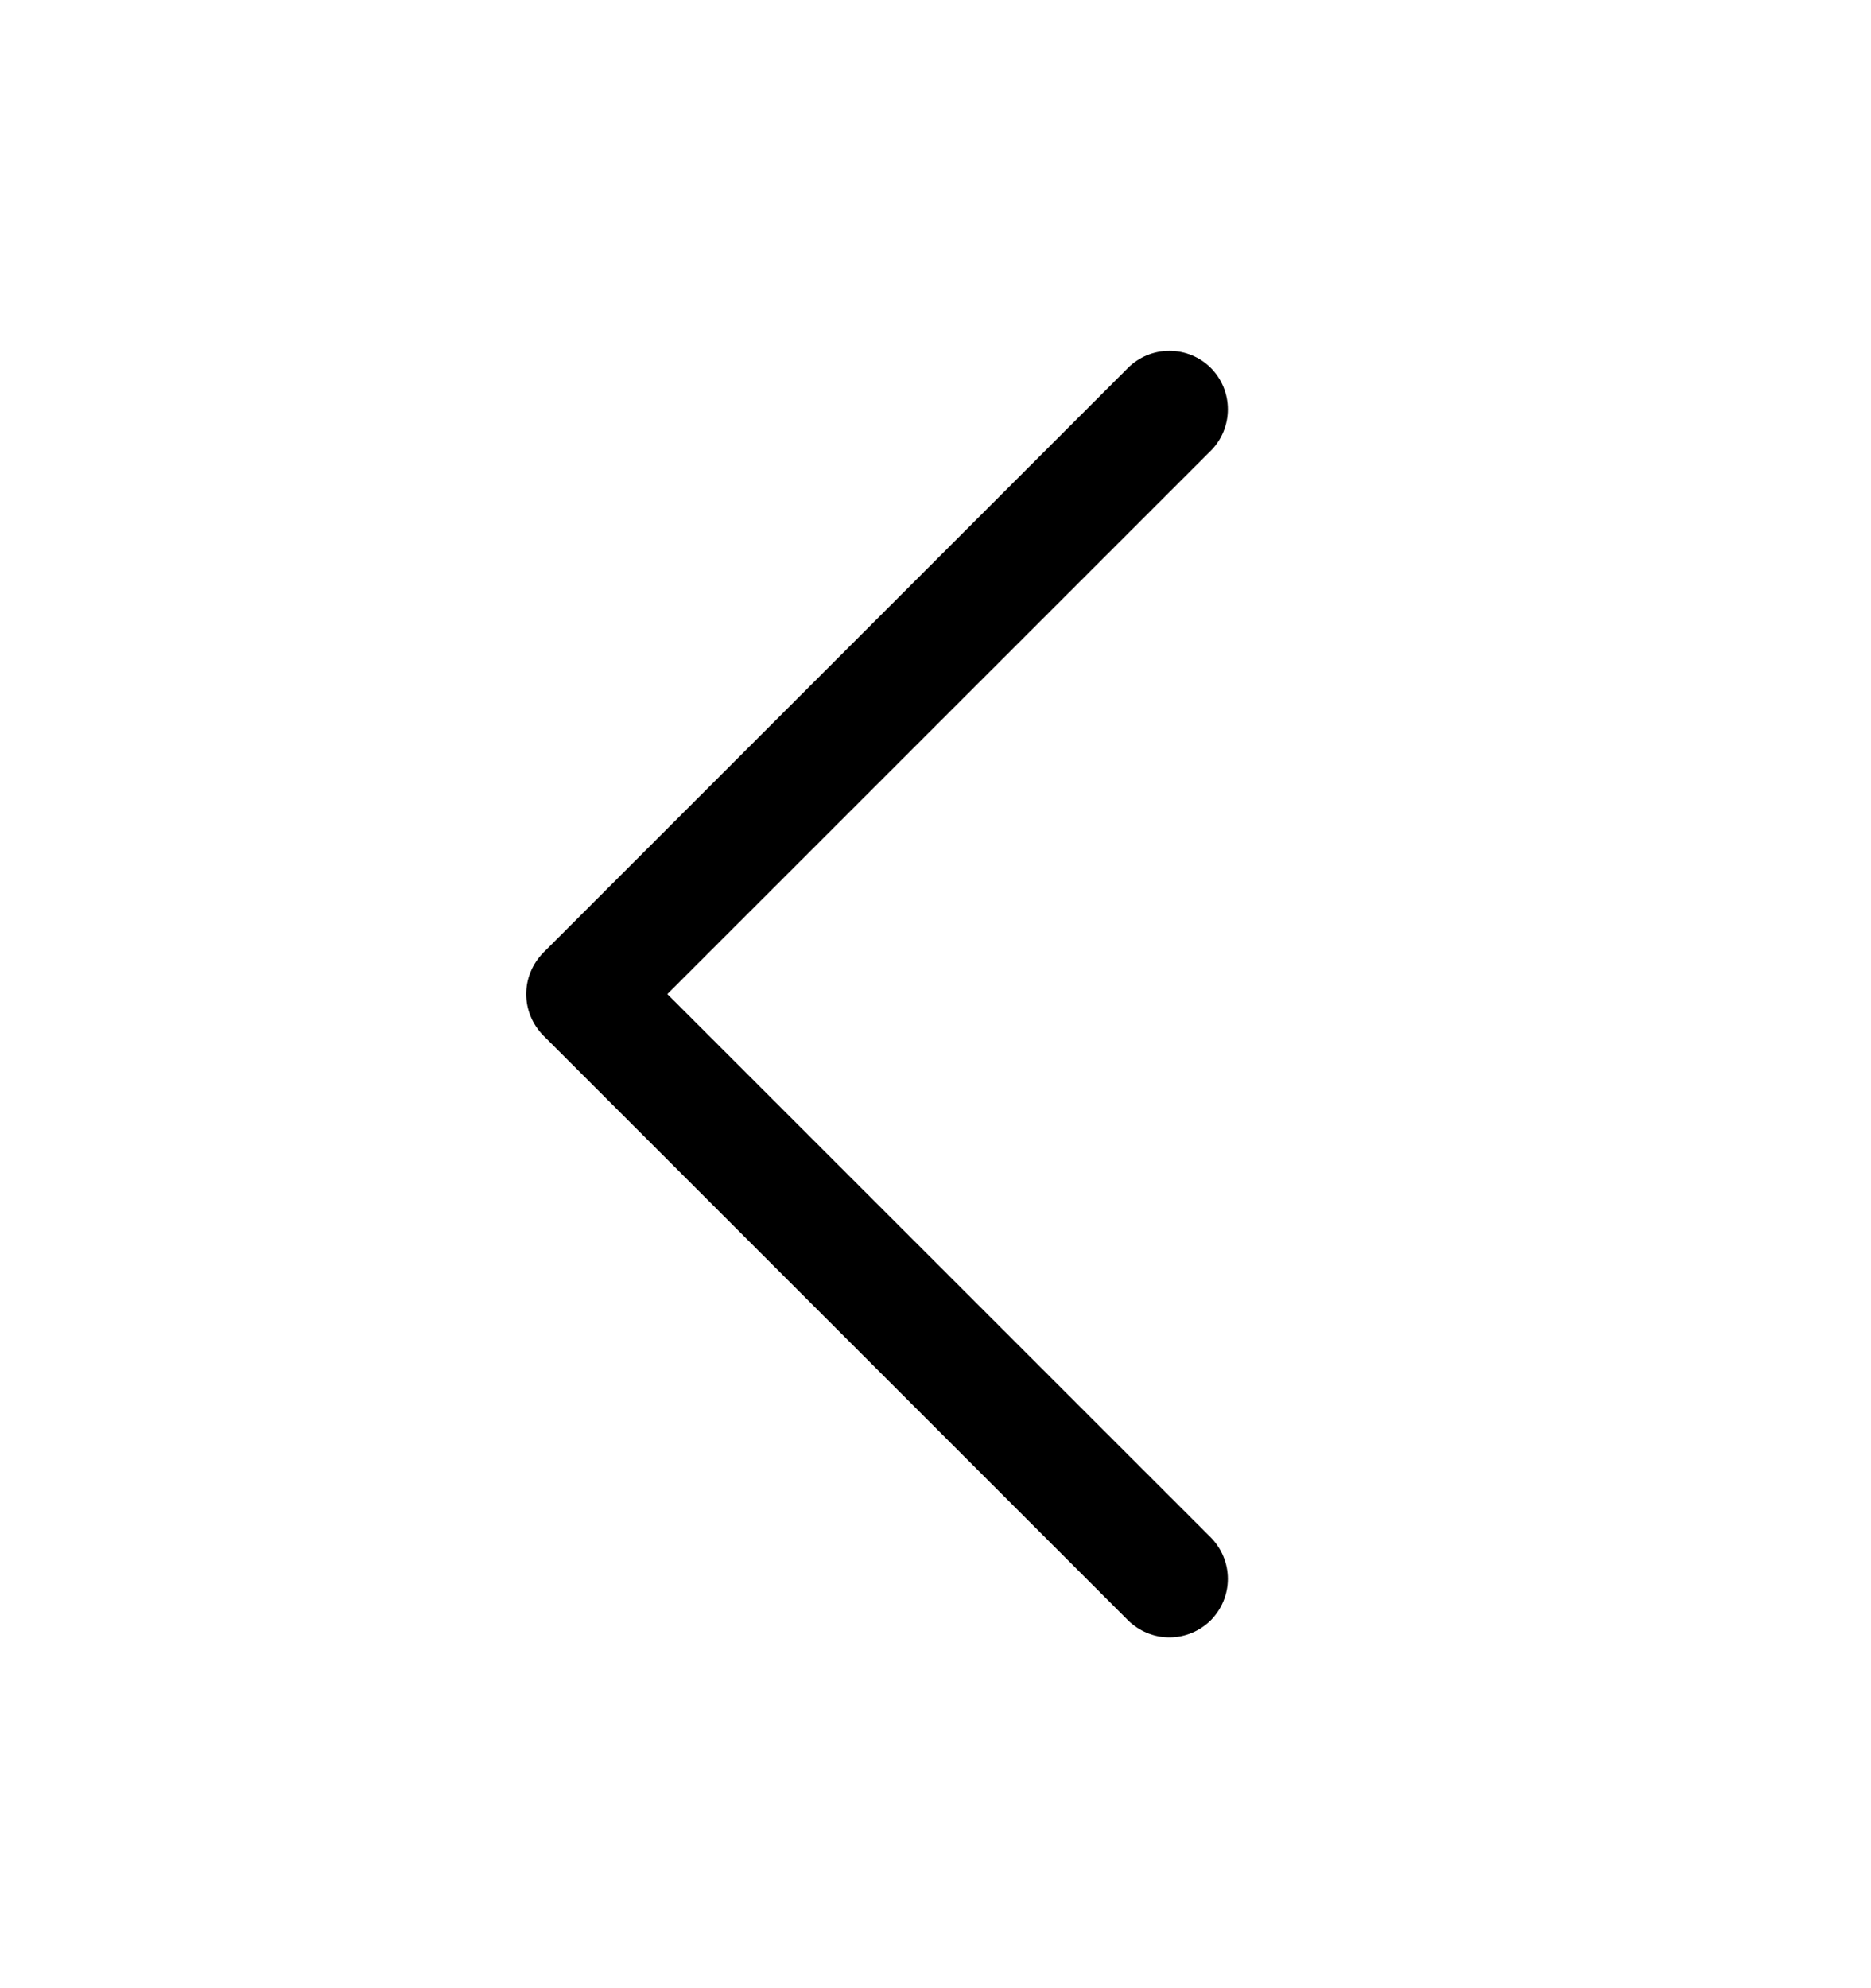 <svg width="16" height="17" viewBox="0 0 16 17" fill="currentColor" xmlns="http://www.w3.org/2000/svg">
<g id="CaretLeft">
<path id="Vector" d="M10.354 13.146C10.4 13.193 10.437 13.248 10.462 13.309C10.487 13.369 10.5 13.434 10.5 13.5C10.5 13.566 10.487 13.631 10.462 13.691C10.437 13.752 10.4 13.807 10.354 13.854C10.307 13.9 10.252 13.937 10.191 13.962C10.131 13.987 10.066 14 10 14C9.934 14 9.869 13.987 9.809 13.962C9.748 13.937 9.693 13.9 9.646 13.854L4.646 8.854C4.6 8.807 4.563 8.752 4.538 8.691C4.513 8.631 4.5 8.566 4.5 8.5C4.5 8.434 4.513 8.369 4.538 8.309C4.563 8.248 4.6 8.193 4.646 8.146L9.646 3.146C9.74 3.052 9.867 3 10 3C10.133 3 10.26 3.052 10.354 3.146C10.448 3.24 10.5 3.367 10.5 3.5C10.5 3.633 10.448 3.76 10.354 3.854L5.707 8.5L10.354 13.146Z" fill="currentColor"/>
</g>
</svg>
